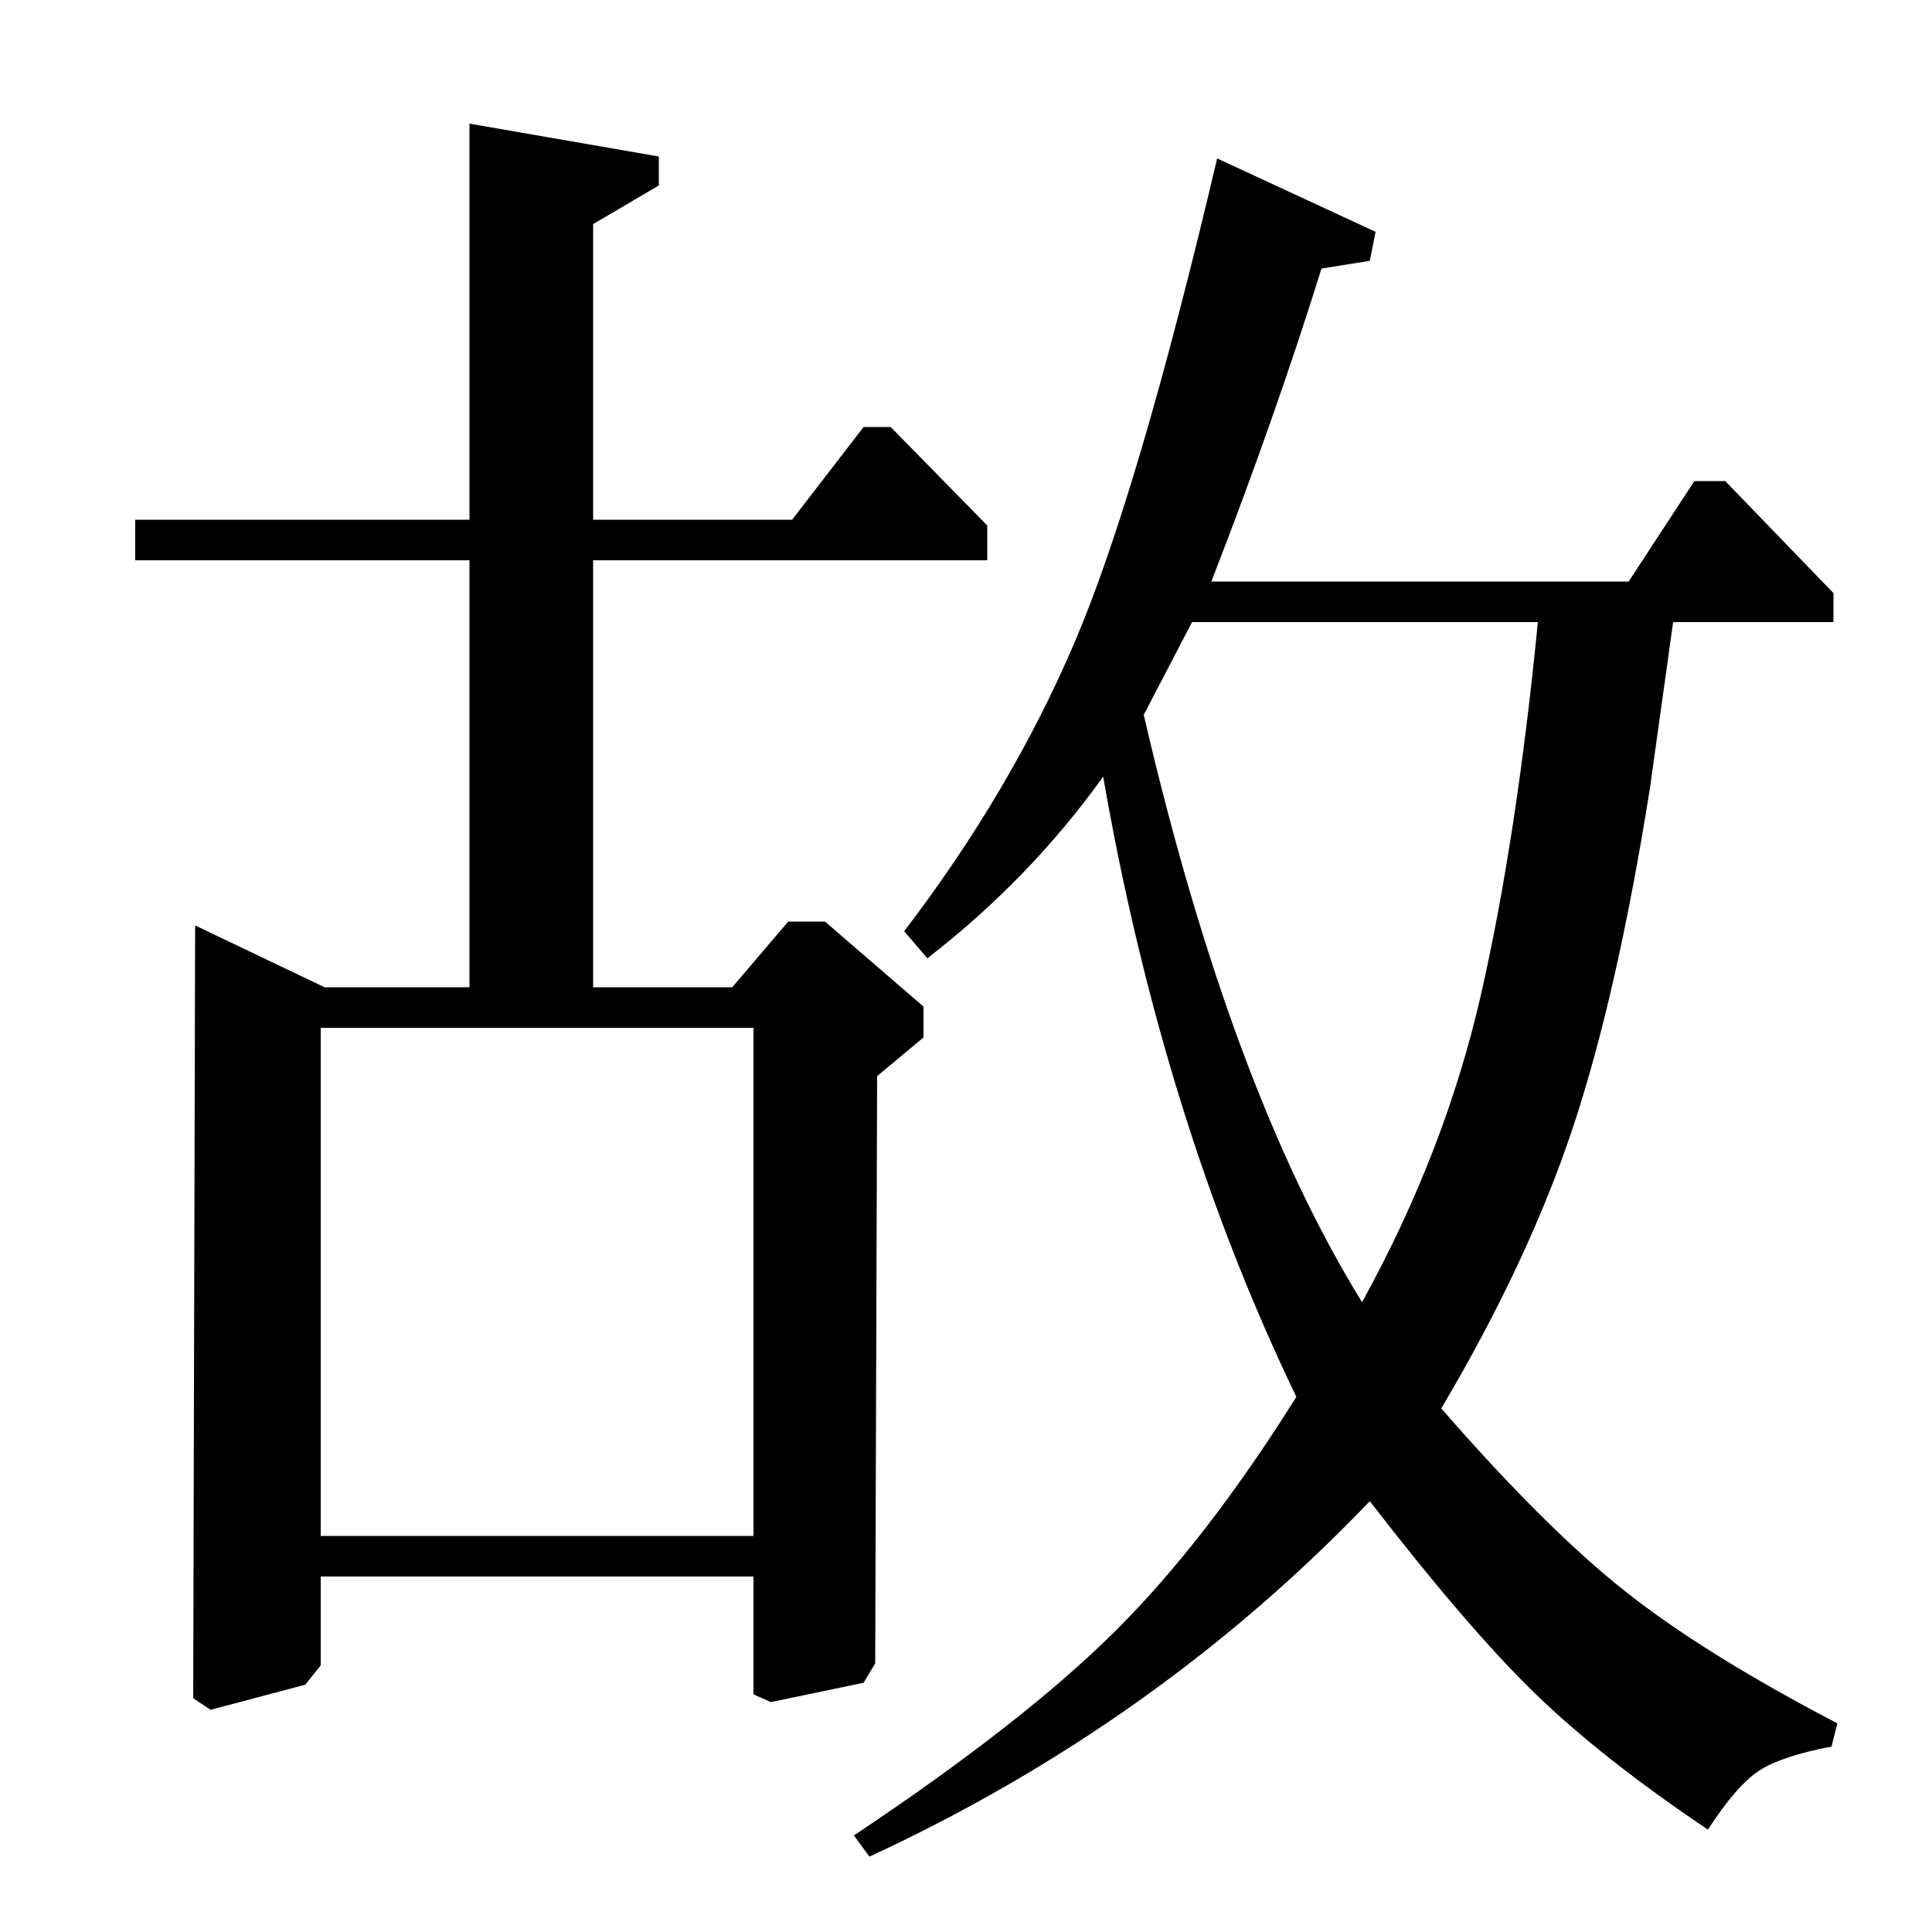 <?xml version="1.0" standalone="no"?>
<!DOCTYPE svg PUBLIC "-//W3C//DTD SVG 1.1//EN" "http://www.w3.org/Graphics/SVG/1.1/DTD/svg11.dtd" >
<svg xmlns="http://www.w3.org/2000/svg" xmlns:xlink="http://www.w3.org/1999/xlink" version="1.1" viewBox="0 -140 1000 1000">
  <g transform="matrix(1 0 0 -1 0 860)">
   <path fill="currentColor"
d="M410 731l37 48h14l50 -51v-18h-204v-221h72l29 34h19l51 -44v-16l-24 -20l-1 -304l-6 -10l-48 -10l-9 4v61h-224v-46l-8 -10l-49 -13l-9 6l1 400l67 -32h75v221h-173v21h173v205l98 -17v-15l-34 -20v-153h103zM166 205h224v263h-224v-263zM843 699l34 52h16l56 -58v-15
h-83l-12 -86q-17 -107 -40 -176t-68 -145q54 -62 95 -94.5t110 -68.5l-3 -12q-26 -5 -37.5 -12.5t-26.5 -30.5q-55 37 -89.5 70.5t-85.5 99.5q-110 -115 -259 -184l-8 11q87 58 134.5 105t94.5 122q-69 143 -100 321q-38 -53 -91 -94l-12 14q55 72 88 149t74 251l82 -38
l-3 -15l-25 -4q-24 -77 -57 -162h216zM617 678l-25 -48q45 -194 113 -304q43 78 61.5 159t29.5 193h-179z" />
  </g>

</svg>
